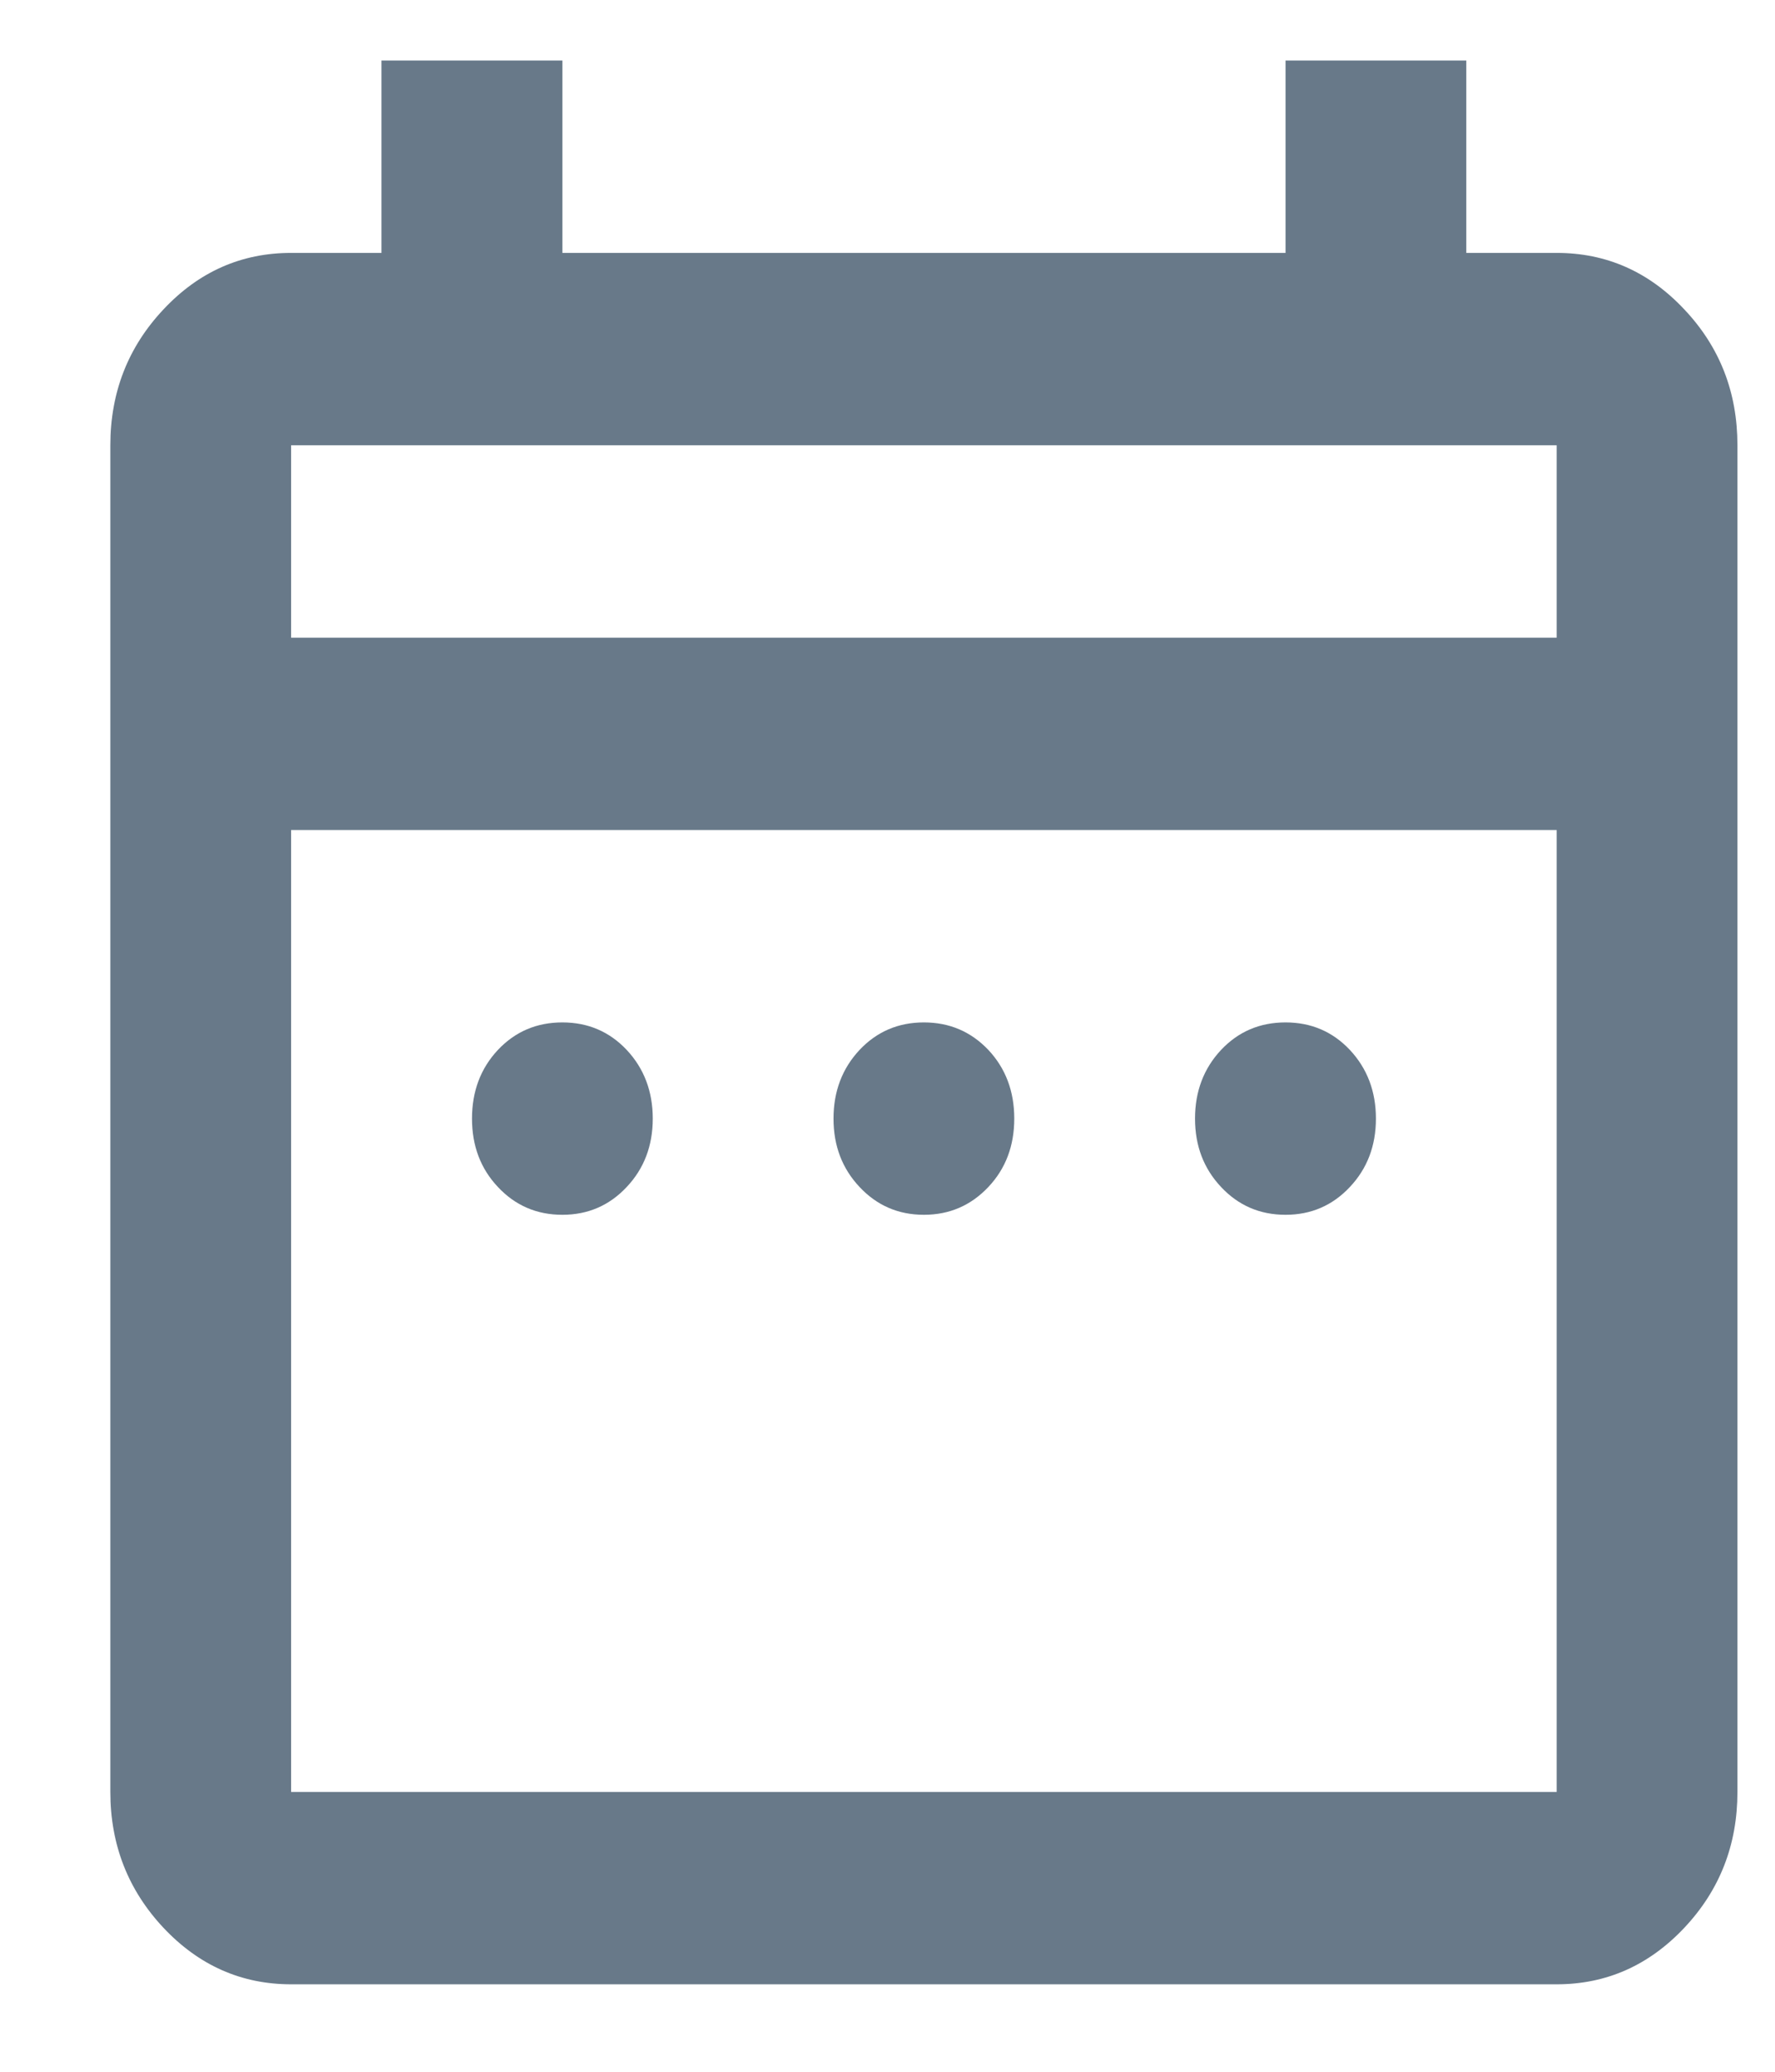 <svg width="12" height="14" viewBox="0 0 12 14" fill="none" xmlns="http://www.w3.org/2000/svg">
<path id="Vector" d="M3.802 8.209C3.628 8.209 3.483 8.146 3.366 8.021C3.249 7.897 3.191 7.743 3.191 7.559C3.191 7.375 3.249 7.22 3.366 7.095C3.483 6.971 3.628 6.909 3.802 6.909C3.975 6.909 4.12 6.971 4.237 7.095C4.354 7.22 4.413 7.375 4.413 7.559C4.413 7.743 4.354 7.897 4.237 8.021C4.12 8.146 3.975 8.209 3.802 8.209ZM6.246 8.209C6.073 8.209 5.928 8.146 5.811 8.021C5.694 7.897 5.635 7.743 5.635 7.559C5.635 7.375 5.694 7.22 5.811 7.095C5.928 6.971 6.073 6.909 6.246 6.909C6.419 6.909 6.564 6.971 6.682 7.095C6.799 7.22 6.857 7.375 6.857 7.559C6.857 7.743 6.799 7.897 6.682 8.021C6.564 8.146 6.419 8.209 6.246 8.209ZM8.691 8.209C8.517 8.209 8.372 8.146 8.255 8.021C8.138 7.897 8.079 7.743 8.079 7.559C8.079 7.375 8.138 7.22 8.255 7.095C8.372 6.971 8.517 6.909 8.691 6.909C8.864 6.909 9.009 6.971 9.126 7.095C9.243 7.22 9.302 7.375 9.302 7.559C9.302 7.743 9.243 7.897 9.126 8.021C9.009 8.146 8.864 8.209 8.691 8.209ZM1.968 13.409C1.632 13.409 1.344 13.281 1.105 13.027C0.866 12.772 0.746 12.466 0.746 12.109V3.009C0.746 2.651 0.866 2.345 1.105 2.091C1.344 1.836 1.632 1.709 1.968 1.709H2.579V0.409H3.802V1.709H8.691V0.409H9.913V1.709H10.524C10.86 1.709 11.148 1.836 11.387 2.091C11.627 2.345 11.746 2.651 11.746 3.009V12.109C11.746 12.466 11.627 12.772 11.387 13.027C11.148 13.281 10.86 13.409 10.524 13.409H1.968ZM1.968 12.109H10.524V5.609H1.968V12.109ZM1.968 4.309H10.524V3.009H1.968V4.309Z" fill="#687989"/>
</svg>
